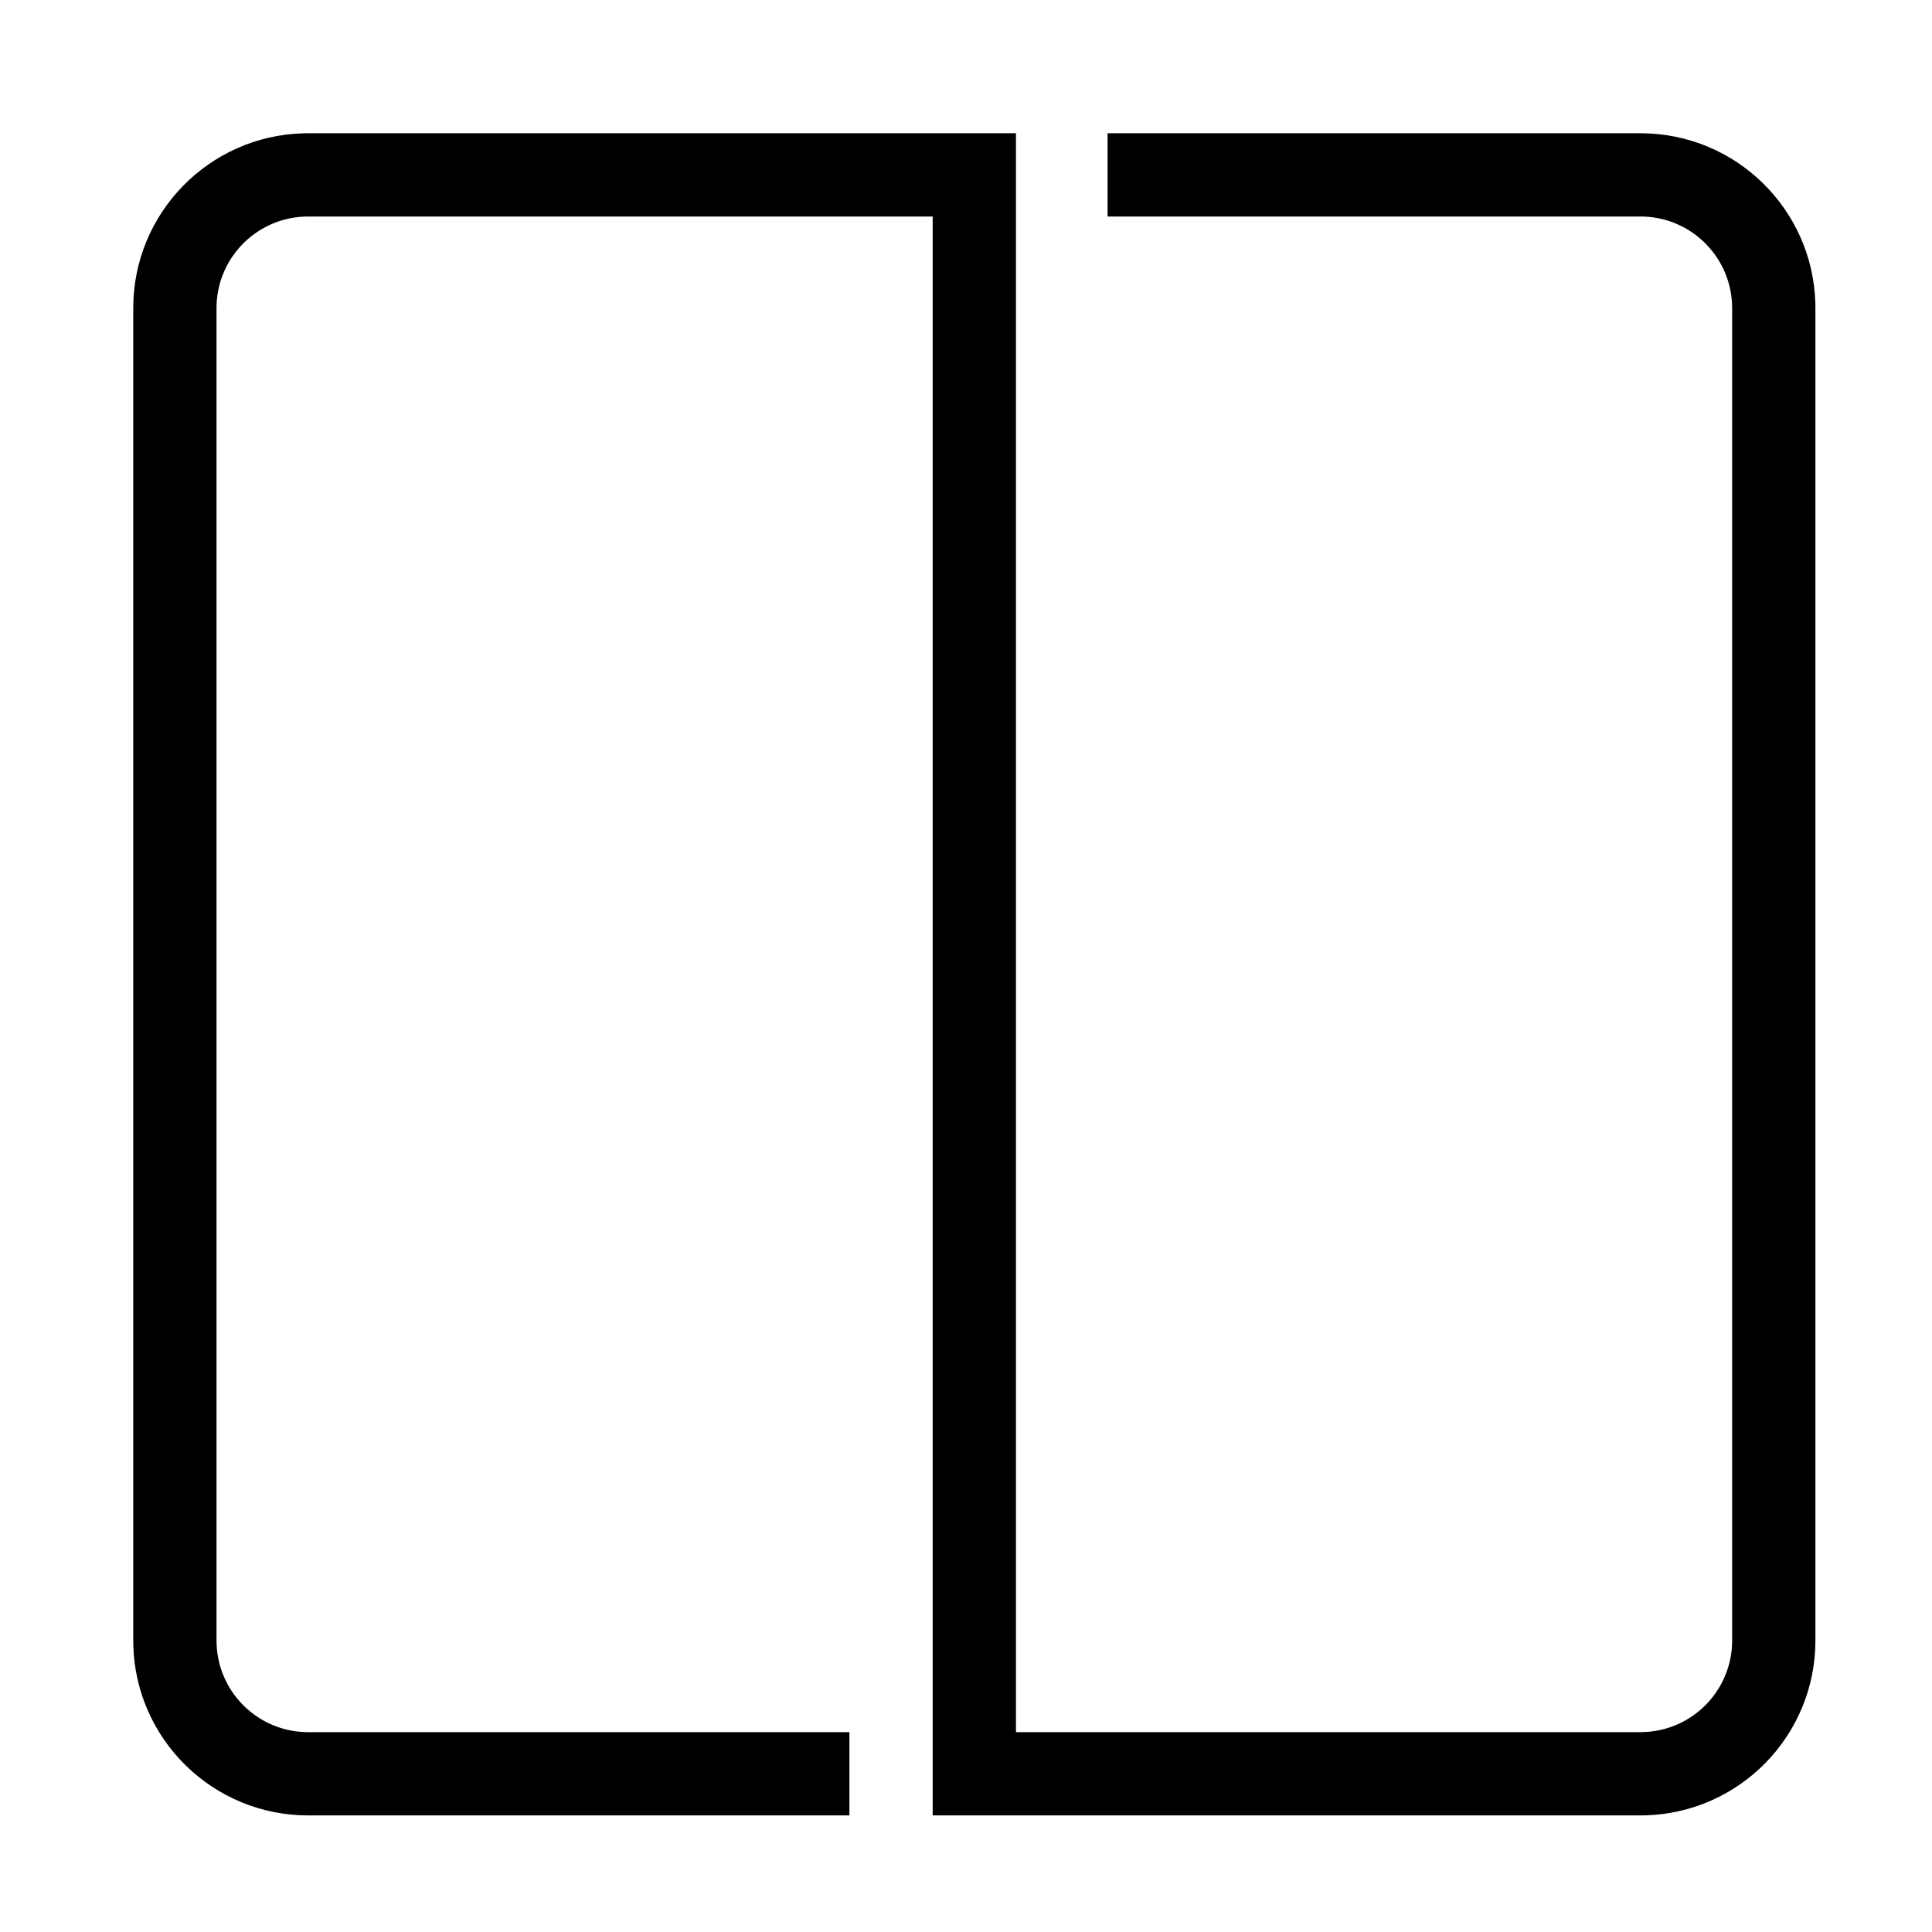 <?xml version="1.0" encoding="UTF-8"?>
<svg  viewBox="0 0 116 116" version="1.1" xmlns="http://www.w3.org/2000/svg" xmlns:xlink="http://www.w3.org/1999/xlink">
    <title>square-halved-horiz</title>
    <g id="square-halved-horiz" stroke="none" stroke-width="1" fill="none" fill-rule="evenodd">
        <path d="M98.5,8 C104.204,8 108.846,12.548 108.996,18.216 L109,18.5 L109,61 L13,61 L13,98.5 C13,101.463 15.344,103.88 18.279,103.996 L18.5,104 L98.5,104 C101.463,104 103.88,101.656 103.996,98.721 L104,98.5 L104,66.5 L109,66.5 L109,98.5 C109,104.204 104.452,108.846 98.784,108.996 L98.5,109 L18.5,109 C12.796,109 8.154,104.452 8.004,98.784 L8,98.5 L8,56 L104,56 L104,18.5 C104,15.537 101.656,13.12 98.721,13.004 L98.5,13 L18.5,13 C15.537,13 13.12,15.344 13.004,18.279 L13,18.5 L13,51 L8,51 L8,18.5 C8,12.796 12.548,8.154 18.216,8.004 L18.5,8 L98.5,8 Z" id="Path-137" fill="#000000" fill-rule="nonzero" transform="translate(58.5, 58.5) rotate(-90) translate(-58.5, -58.5) "></path>
    </g>
</svg>